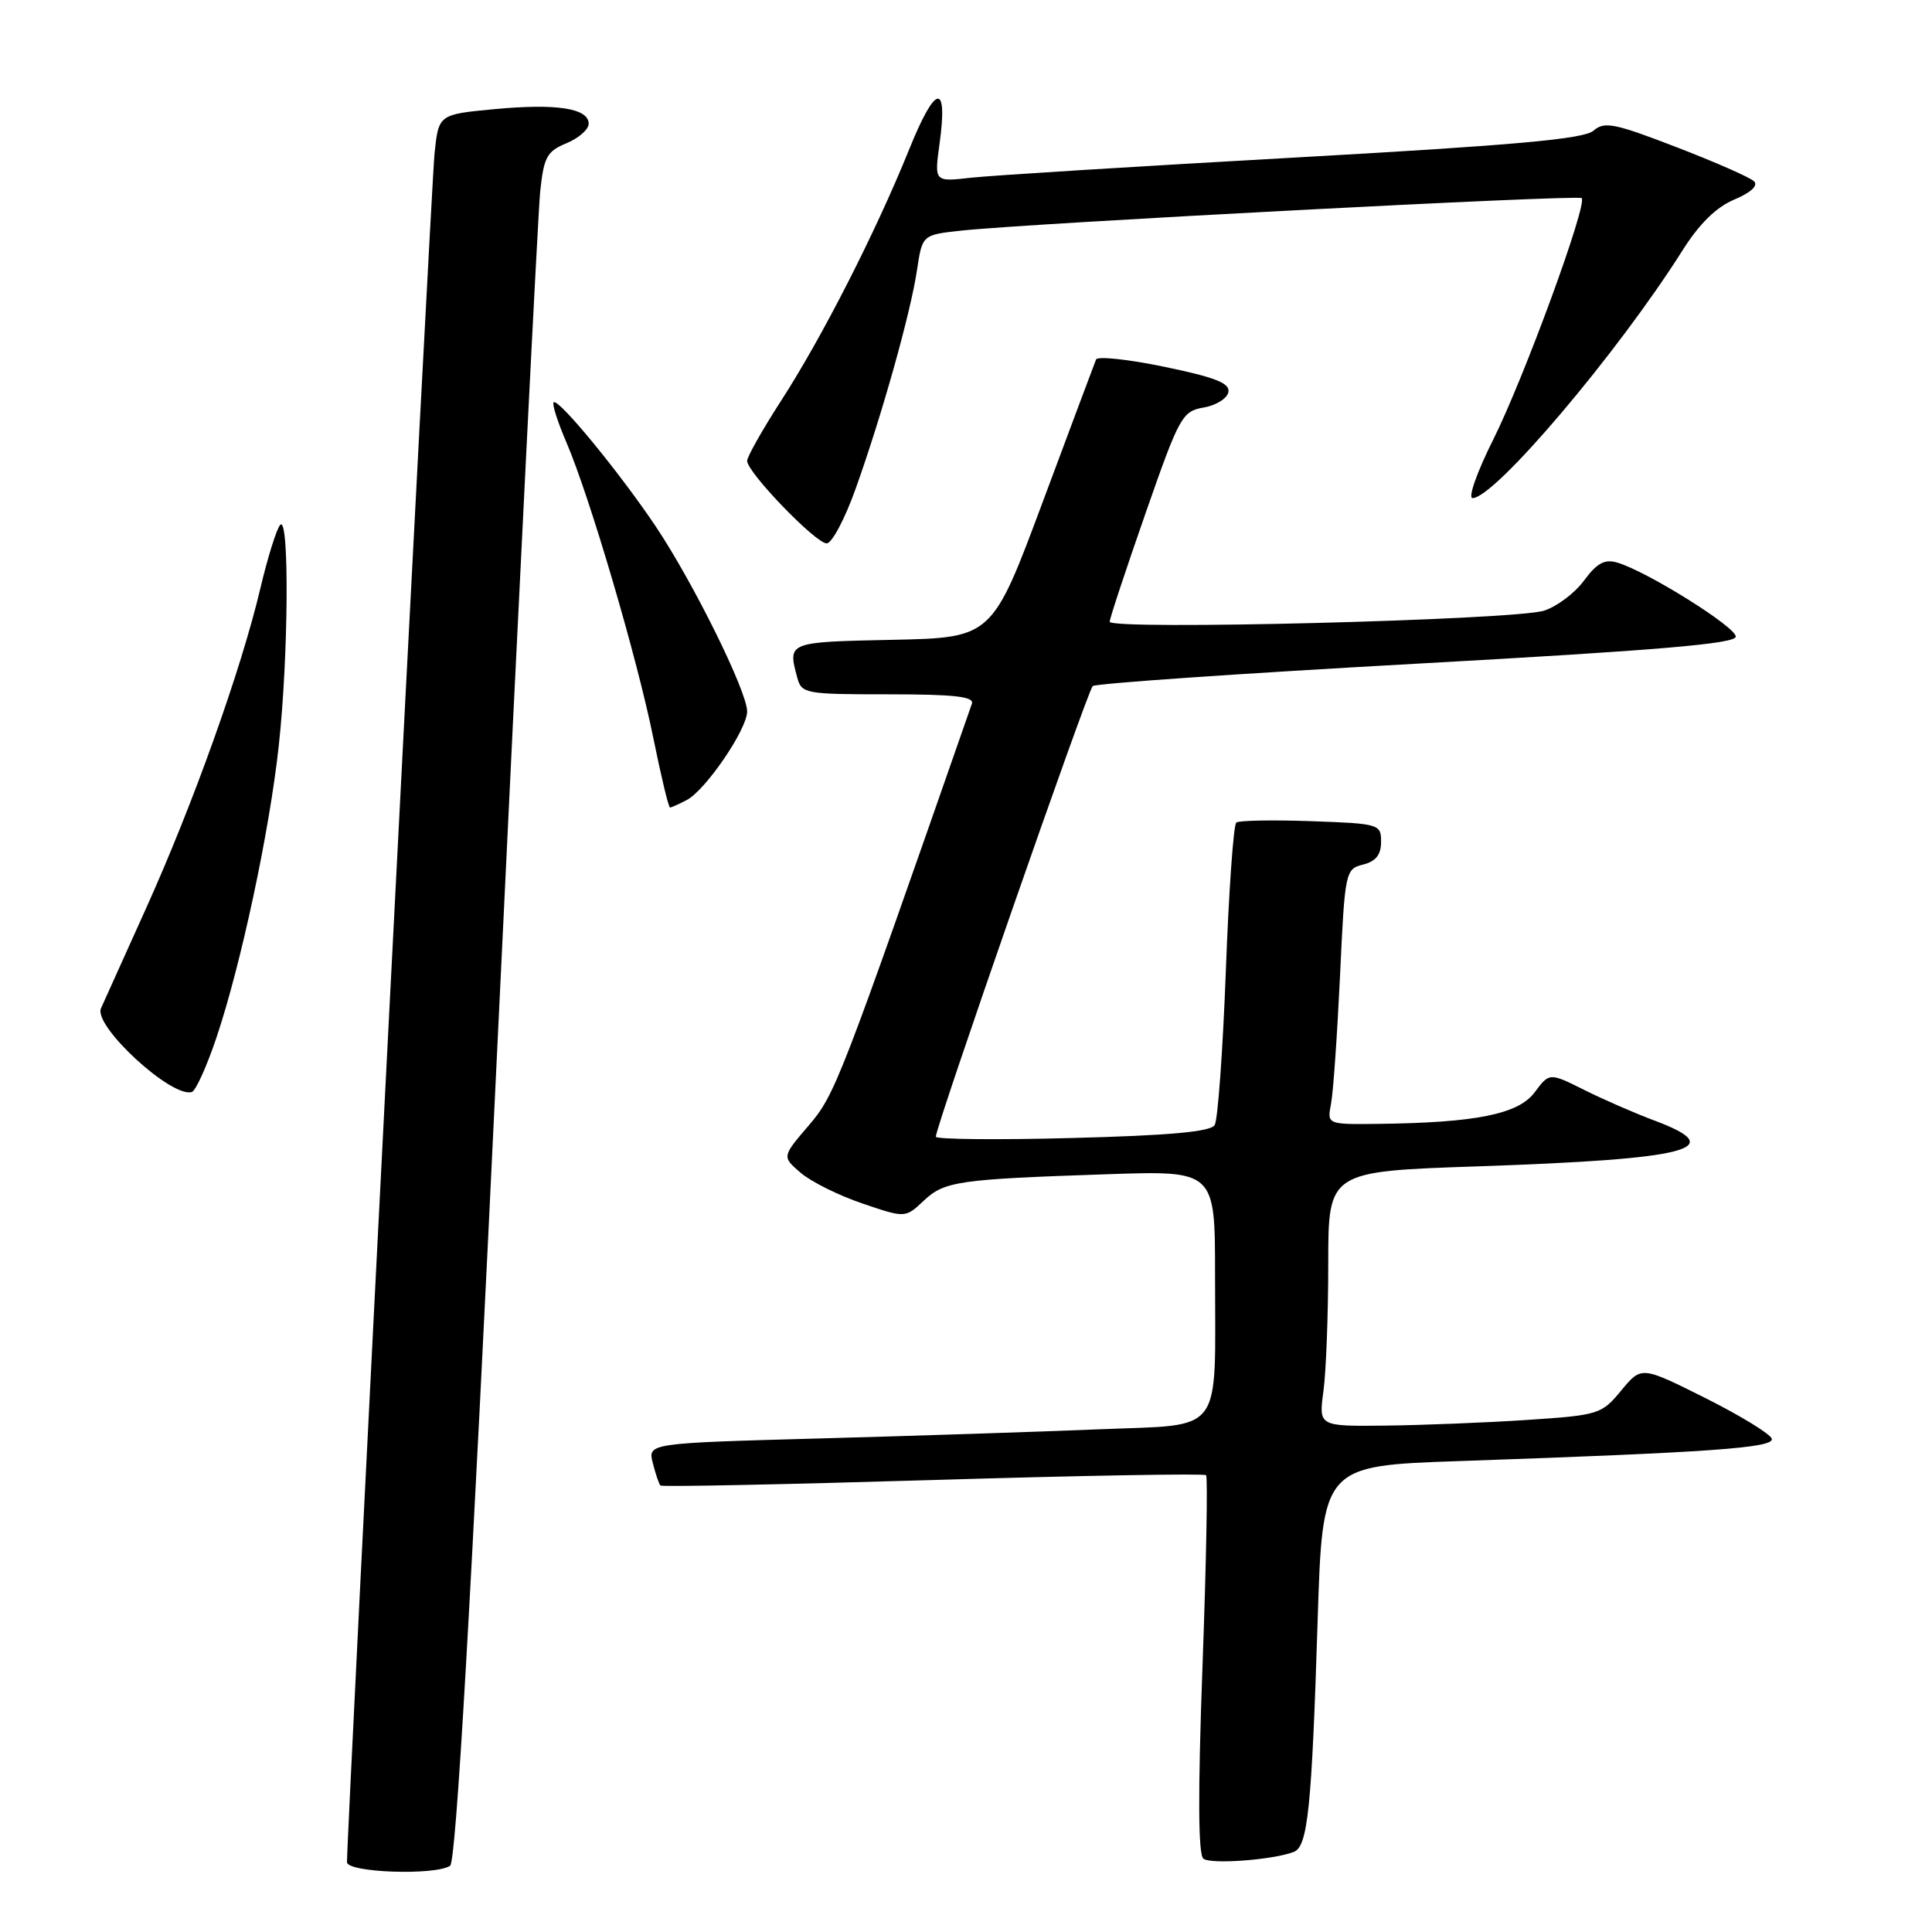 <?xml version="1.0" encoding="UTF-8" standalone="no"?>
<!DOCTYPE svg PUBLIC "-//W3C//DTD SVG 1.1//EN" "http://www.w3.org/Graphics/SVG/1.1/DTD/svg11.dtd" >
<svg xmlns="http://www.w3.org/2000/svg" xmlns:xlink="http://www.w3.org/1999/xlink" version="1.1" viewBox="0 0 256 256">
 <g >
 <path fill="currentColor"
d=" M 59.64 247.23 C 60.43 246.73 62.37 213.12 65.91 138.50 C 68.74 79.10 71.29 28.18 71.58 25.35 C 72.06 20.81 72.47 20.05 75.06 18.98 C 76.68 18.31 78.00 17.15 78.00 16.40 C 78.00 14.35 73.78 13.69 65.54 14.46 C 58.12 15.16 58.12 15.16 57.58 20.33 C 57.12 24.69 45.94 243.09 45.98 246.75 C 46.00 248.13 57.61 248.54 59.64 247.23 Z  M 171.43 245.39 C 173.29 244.68 173.81 239.63 174.59 214.86 C 175.24 194.22 175.24 194.22 193.37 193.60 C 226.80 192.44 235.11 191.85 234.77 190.64 C 234.59 190.01 230.63 187.59 225.97 185.25 C 217.50 181.01 217.50 181.01 214.82 184.25 C 212.22 187.40 211.86 187.52 202.32 188.15 C 196.92 188.51 188.50 188.84 183.61 188.90 C 174.73 189.00 174.73 189.00 175.36 184.36 C 175.71 181.81 176.00 174.21 176.00 167.47 C 176.00 155.22 176.00 155.22 195.75 154.55 C 223.93 153.59 229.22 152.23 219.28 148.50 C 216.65 147.52 212.43 145.68 209.90 144.41 C 205.30 142.12 205.30 142.12 203.35 144.74 C 201.19 147.63 195.61 148.76 182.67 148.92 C 175.84 149.00 175.84 149.00 176.37 146.25 C 176.66 144.74 177.19 137.12 177.56 129.33 C 178.20 115.47 178.27 115.15 180.61 114.56 C 182.30 114.14 183.00 113.26 183.00 111.55 C 183.00 109.20 182.77 109.13 173.75 108.81 C 168.66 108.63 164.19 108.71 163.82 108.99 C 163.44 109.27 162.82 118.13 162.43 128.67 C 162.03 139.22 161.37 148.40 160.95 149.08 C 160.41 149.96 154.96 150.46 142.09 150.79 C 132.14 151.06 124.00 150.97 124.00 150.62 C 124.00 149.25 144.11 91.50 144.79 90.91 C 145.18 90.56 164.51 89.23 187.75 87.94 C 219.75 86.17 230.00 85.30 230.00 84.35 C 230.00 83.06 218.22 75.70 214.31 74.55 C 212.63 74.05 211.61 74.60 209.89 76.93 C 208.66 78.60 206.27 80.39 204.58 80.92 C 200.55 82.17 146.99 83.53 147.04 82.38 C 147.06 81.89 149.20 75.43 151.79 68.01 C 156.27 55.17 156.65 54.49 159.49 54.00 C 161.13 53.72 162.61 52.80 162.77 51.95 C 163.00 50.78 161.04 50.00 154.32 48.61 C 149.51 47.61 145.42 47.17 145.23 47.64 C 145.04 48.11 141.86 56.60 138.17 66.50 C 131.46 84.50 131.46 84.50 118.23 84.78 C 104.36 85.07 104.37 85.06 105.63 89.75 C 106.21 91.92 106.65 92.00 117.72 92.00 C 126.48 92.00 129.11 92.30 128.78 93.25 C 111.23 143.54 110.65 145.05 107.17 149.12 C 103.61 153.27 103.61 153.27 106.09 155.40 C 107.45 156.57 111.12 158.40 114.25 159.46 C 119.95 161.40 119.95 161.40 122.38 159.12 C 125.15 156.51 126.92 156.26 146.75 155.59 C 161.00 155.11 161.00 155.11 161.00 168.93 C 161.00 190.49 162.35 188.70 145.64 189.39 C 137.87 189.71 121.23 190.26 108.67 190.60 C 85.84 191.23 85.84 191.23 86.50 193.86 C 86.87 195.31 87.32 196.65 87.51 196.84 C 87.70 197.03 103.94 196.70 123.61 196.11 C 143.27 195.52 159.56 195.23 159.81 195.47 C 160.05 195.71 159.84 207.07 159.34 220.71 C 158.72 237.66 158.76 245.75 159.46 246.29 C 160.48 247.06 168.67 246.45 171.43 245.39 Z  M 28.66 137.55 C 31.92 127.88 35.71 110.17 36.94 98.79 C 38.23 86.98 38.35 68.22 37.13 69.55 C 36.65 70.07 35.46 73.88 34.49 78.00 C 31.95 88.75 25.57 106.60 19.29 120.50 C 16.31 127.10 13.65 133.00 13.38 133.61 C 12.35 135.96 22.79 145.56 25.43 144.69 C 25.94 144.52 27.39 141.31 28.66 137.55 Z  M 91.03 105.99 C 93.55 104.63 99.00 96.63 99.00 94.27 C 99.00 91.62 91.85 77.16 86.88 69.74 C 82.06 62.56 73.96 52.71 73.36 53.31 C 73.13 53.53 73.89 55.92 75.05 58.61 C 78.15 65.83 84.42 87.16 86.56 97.75 C 87.59 102.84 88.59 107.00 88.78 107.00 C 88.97 107.00 89.98 106.54 91.03 105.99 Z  M 113.38 64.75 C 116.86 55.02 120.66 41.47 121.51 35.77 C 122.21 31.12 122.21 31.12 127.35 30.56 C 136.58 29.57 209.10 25.77 209.58 26.25 C 210.38 27.05 201.94 50.09 197.86 58.25 C 195.72 62.51 194.49 66.00 195.12 66.00 C 198.06 66.00 214.36 46.77 222.92 33.21 C 225.17 29.64 227.42 27.44 229.81 26.44 C 231.98 25.53 232.99 24.60 232.43 24.03 C 231.92 23.52 227.29 21.48 222.14 19.50 C 213.91 16.32 212.58 16.06 211.14 17.32 C 209.88 18.42 200.72 19.25 171.50 20.88 C 150.60 22.05 131.32 23.25 128.65 23.55 C 123.80 24.10 123.80 24.10 124.49 19.09 C 125.63 10.81 123.97 11.10 120.46 19.82 C 116.05 30.73 108.93 44.71 103.48 53.13 C 101.02 56.94 99.00 60.52 99.00 61.07 C 99.00 62.59 108.08 72.00 109.54 72.00 C 110.23 72.00 111.96 68.74 113.38 64.75 Z "/>
</g>
</svg>